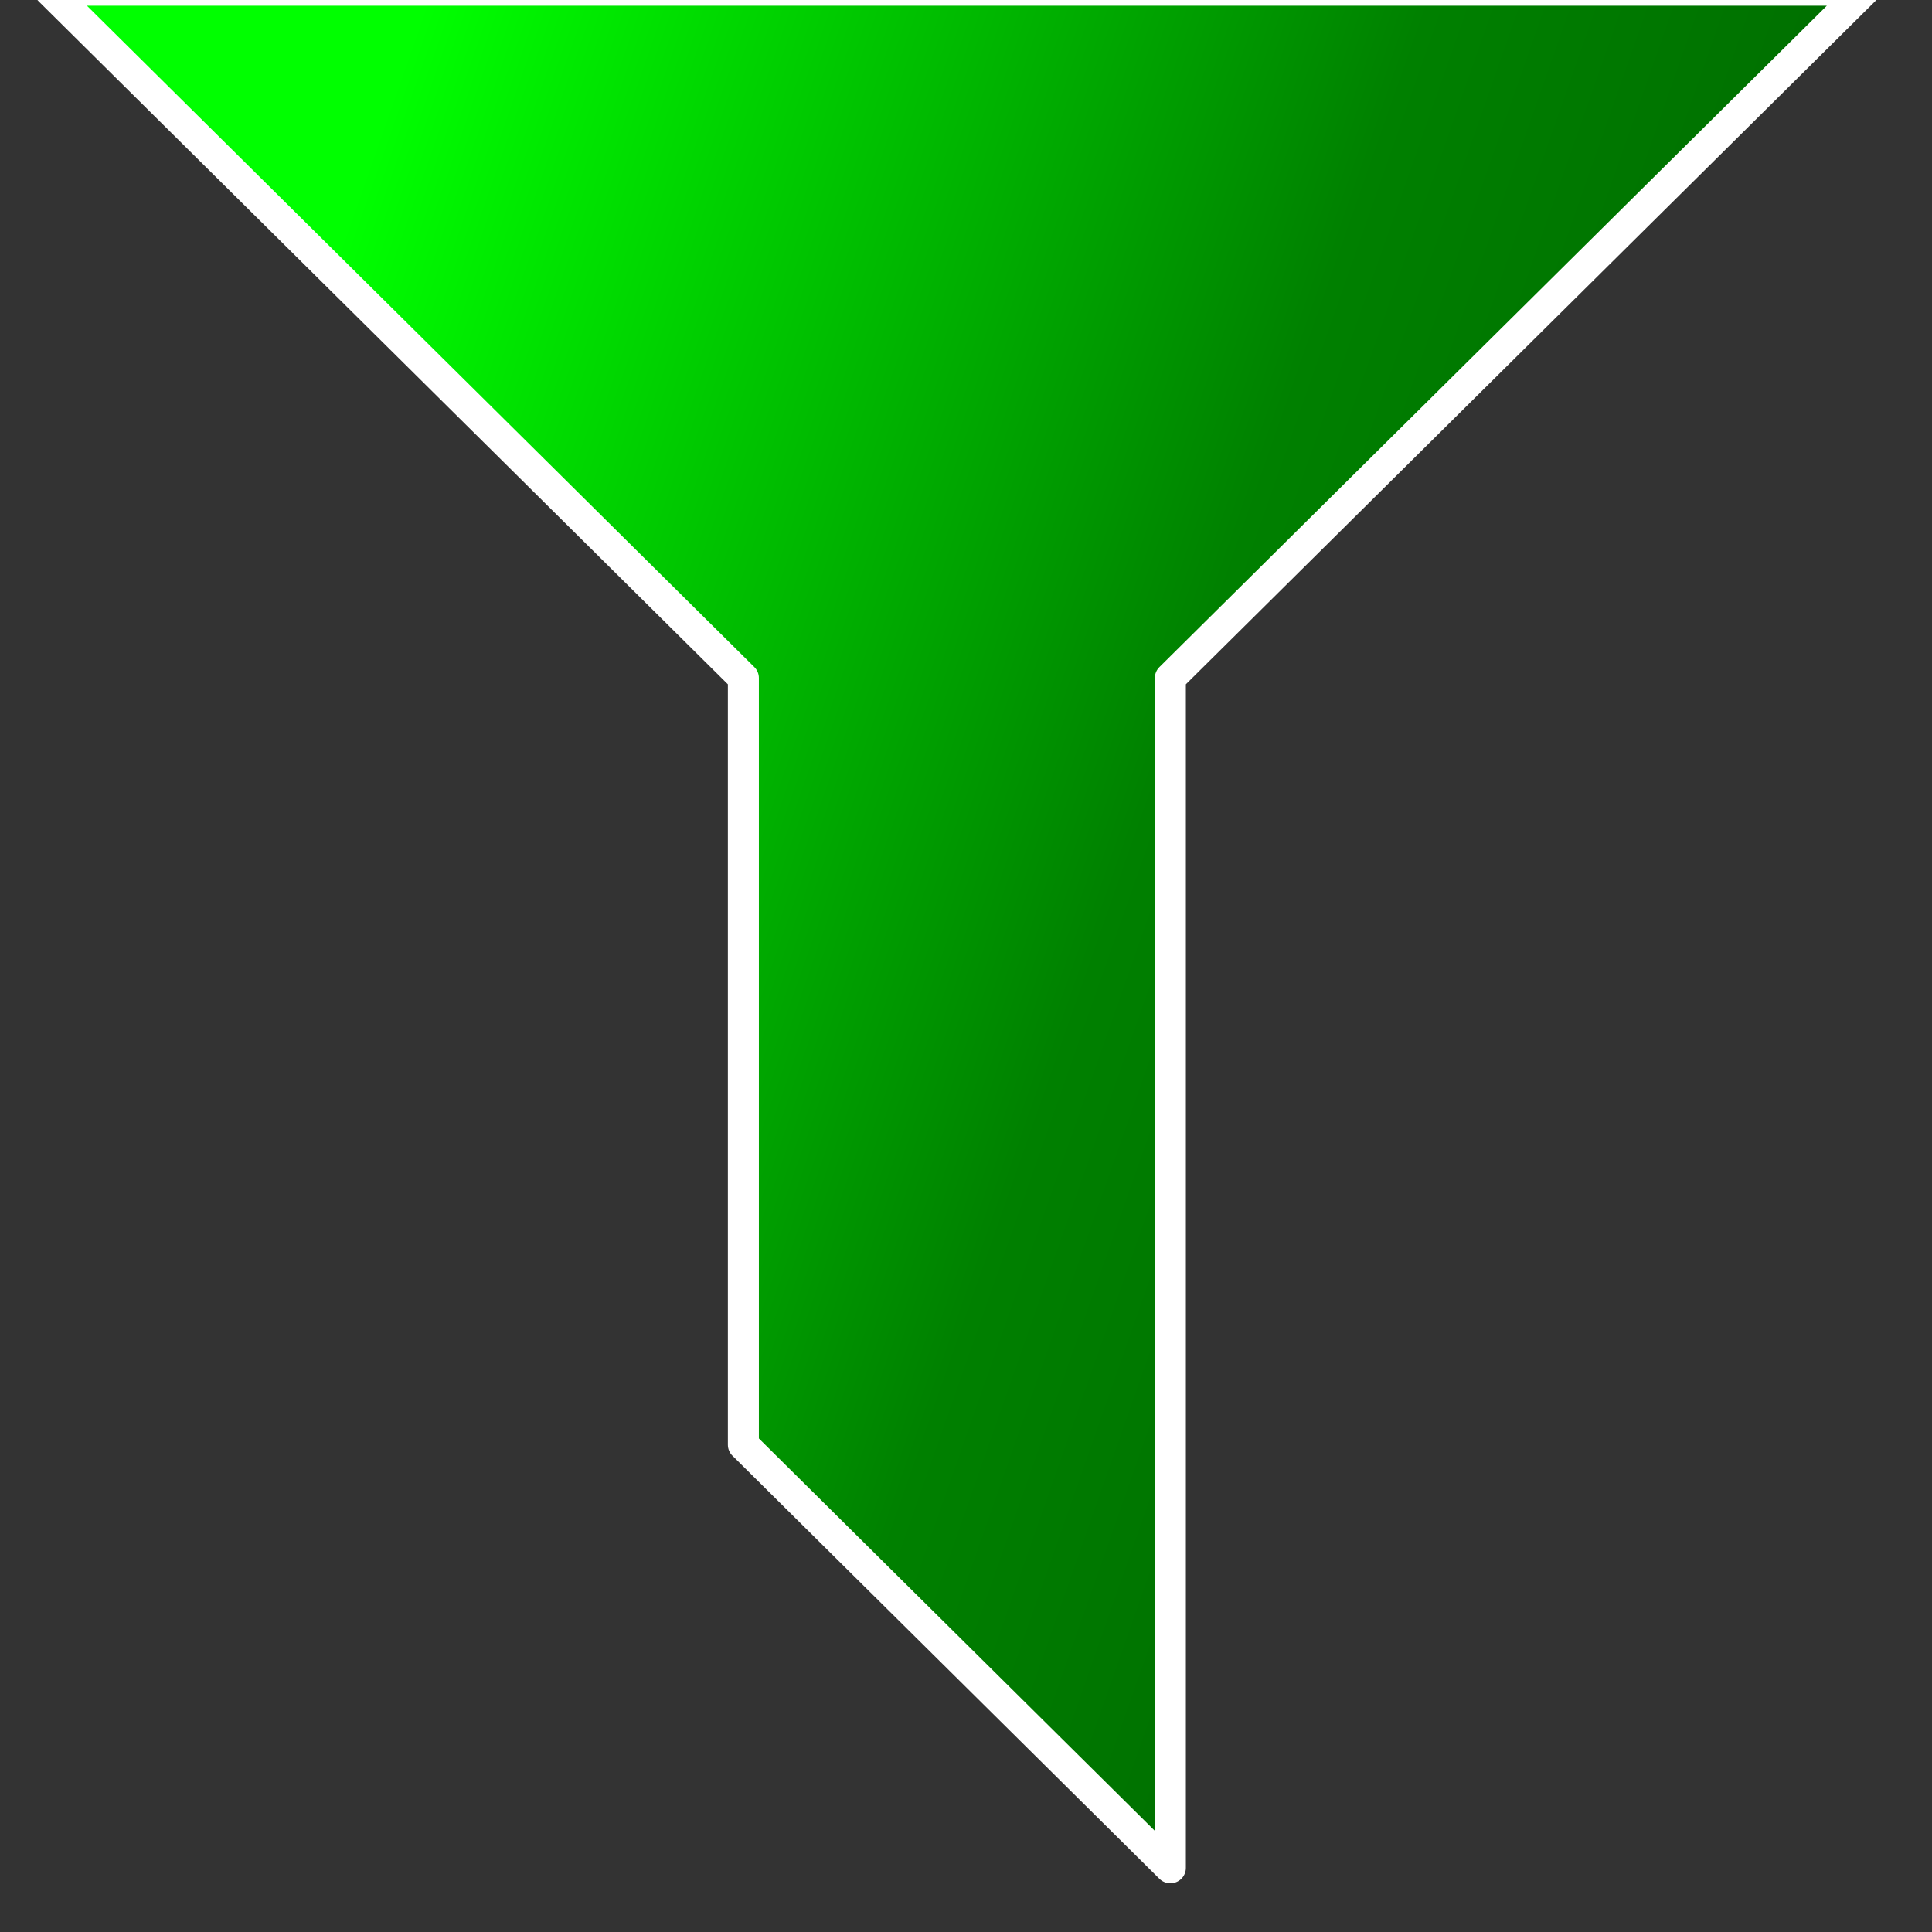 <svg xmlns="http://www.w3.org/2000/svg" xmlns:svg="http://www.w3.org/2000/svg" xmlns:xlink="http://www.w3.org/1999/xlink" id="svg8" width="32" height="32" version="1.1" viewBox="0 0 8.467 8.467"><rect x="0" y="0" width="8.467" height="8.467" fill="#333333" stroke="none"/><defs id="defs2"><linearGradient id="linearGradient5532" x1="63.839" x2="127.009" y1="498.55" y2="520.523" gradientUnits="userSpaceOnUse" xlink:href="#linearGradient5530"/><linearGradient id="linearGradient5530"><stop style="stop-color:#0f0;stop-opacity:1" id="stop5526" offset="0"/><stop id="stop5534" offset=".566" style="stop-color:green;stop-opacity:1"/><stop style="stop-color:#006200;stop-opacity:1" id="stop5528" offset="1"/></linearGradient></defs><g id="layer1"><polygon style="fill:url(#linearGradient5532);fill-opacity:1;stroke:#fff;stroke-width:1.235;stroke-linecap:round;stroke-linejoin:round;stroke-miterlimit:4;stroke-dasharray:none;stroke-opacity:1" id="polygon5655" points="98.865 510.422 126.509 482.778 54.209 482.778 81.853 510.422 81.853 541.256 98.865 558.268" transform="matrix(0.11,0,0,0.109,-5.746,-52.665)"/></g></svg>